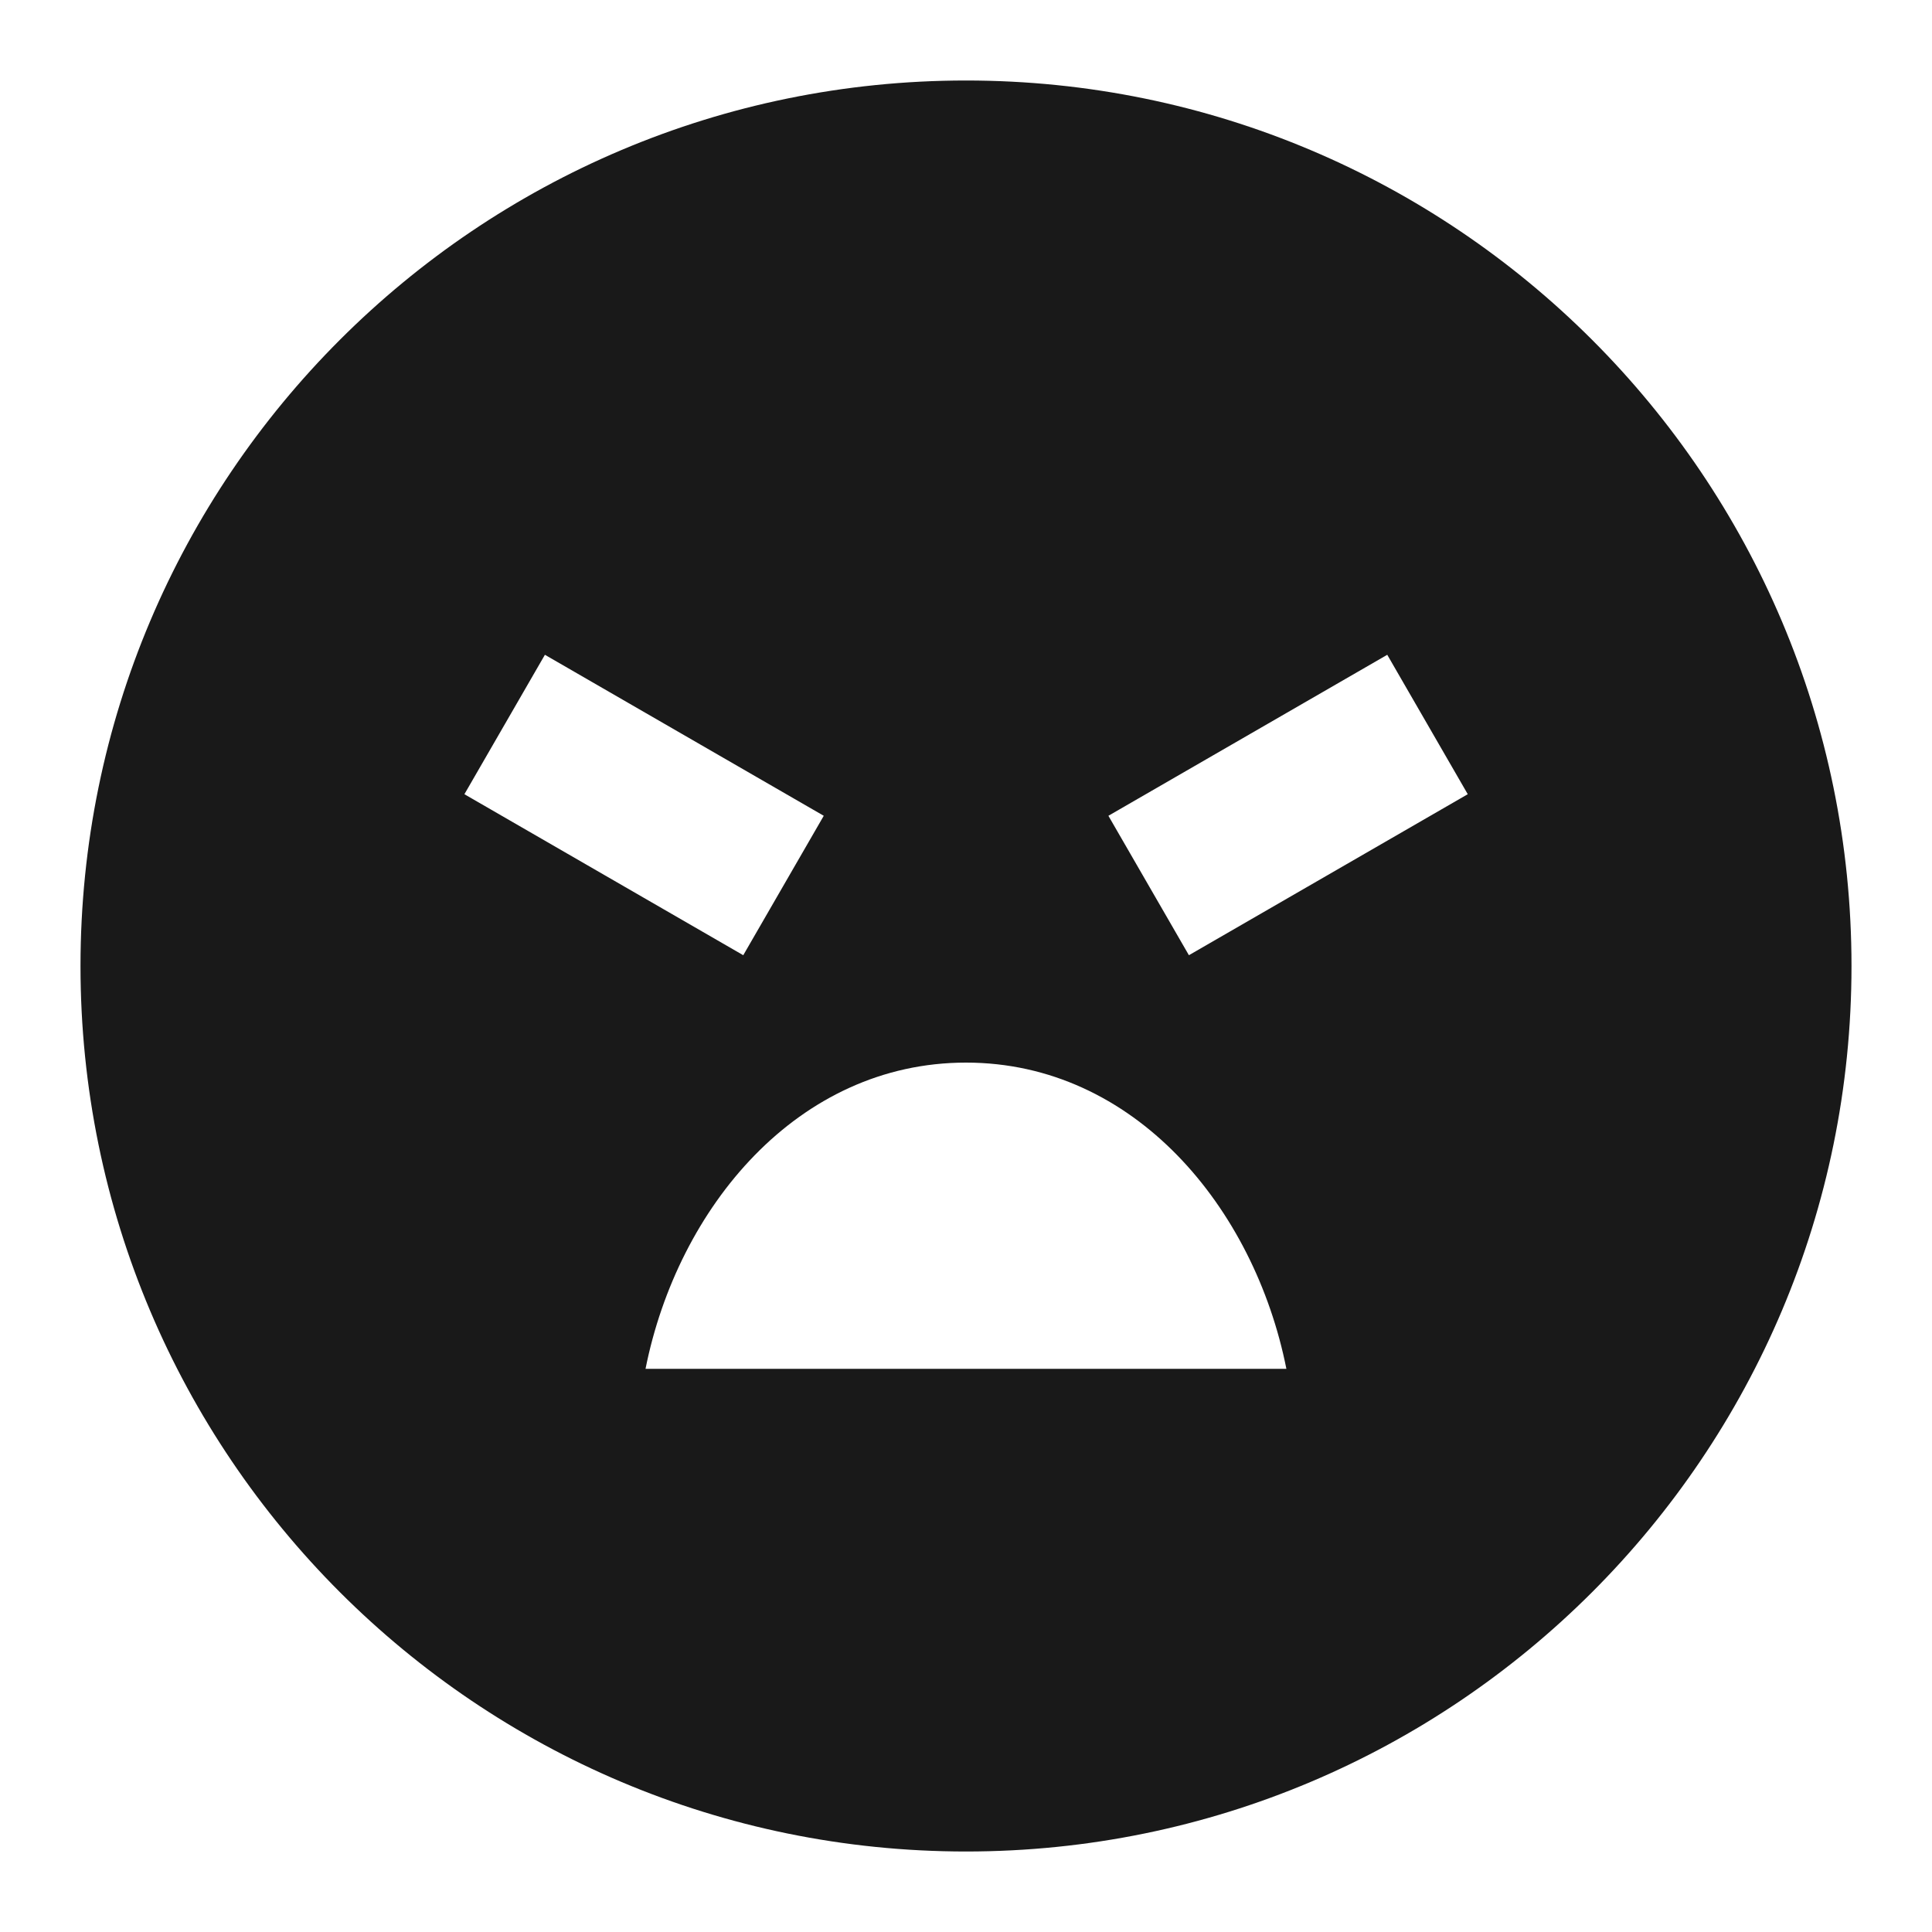<svg width="24" height="24" viewBox="0 0 24 24" fill="none" xmlns="http://www.w3.org/2000/svg">
<path d="M12 23C5.925 23 1 18.075 1 12C1 5.925 5.925 1 12 1C18.075 1 23 5.925 23 12C23 18.075 18.075 23 12 23ZM10.233 10.134L6.769 8.134L5.769 9.866L9.233 11.866L10.233 10.134ZM14.769 11.866L18.233 9.866L17.233 8.134L13.769 10.134L14.769 11.866ZM12 13.2C9.909 13.2 8.418 15.001 8.019 17.004H15.98C15.581 15.001 14.09 13.2 12 13.2Z" fill="black" fill-opacity="0.9" style="fill:black;fill-opacity:0.9;"/>
</svg>
